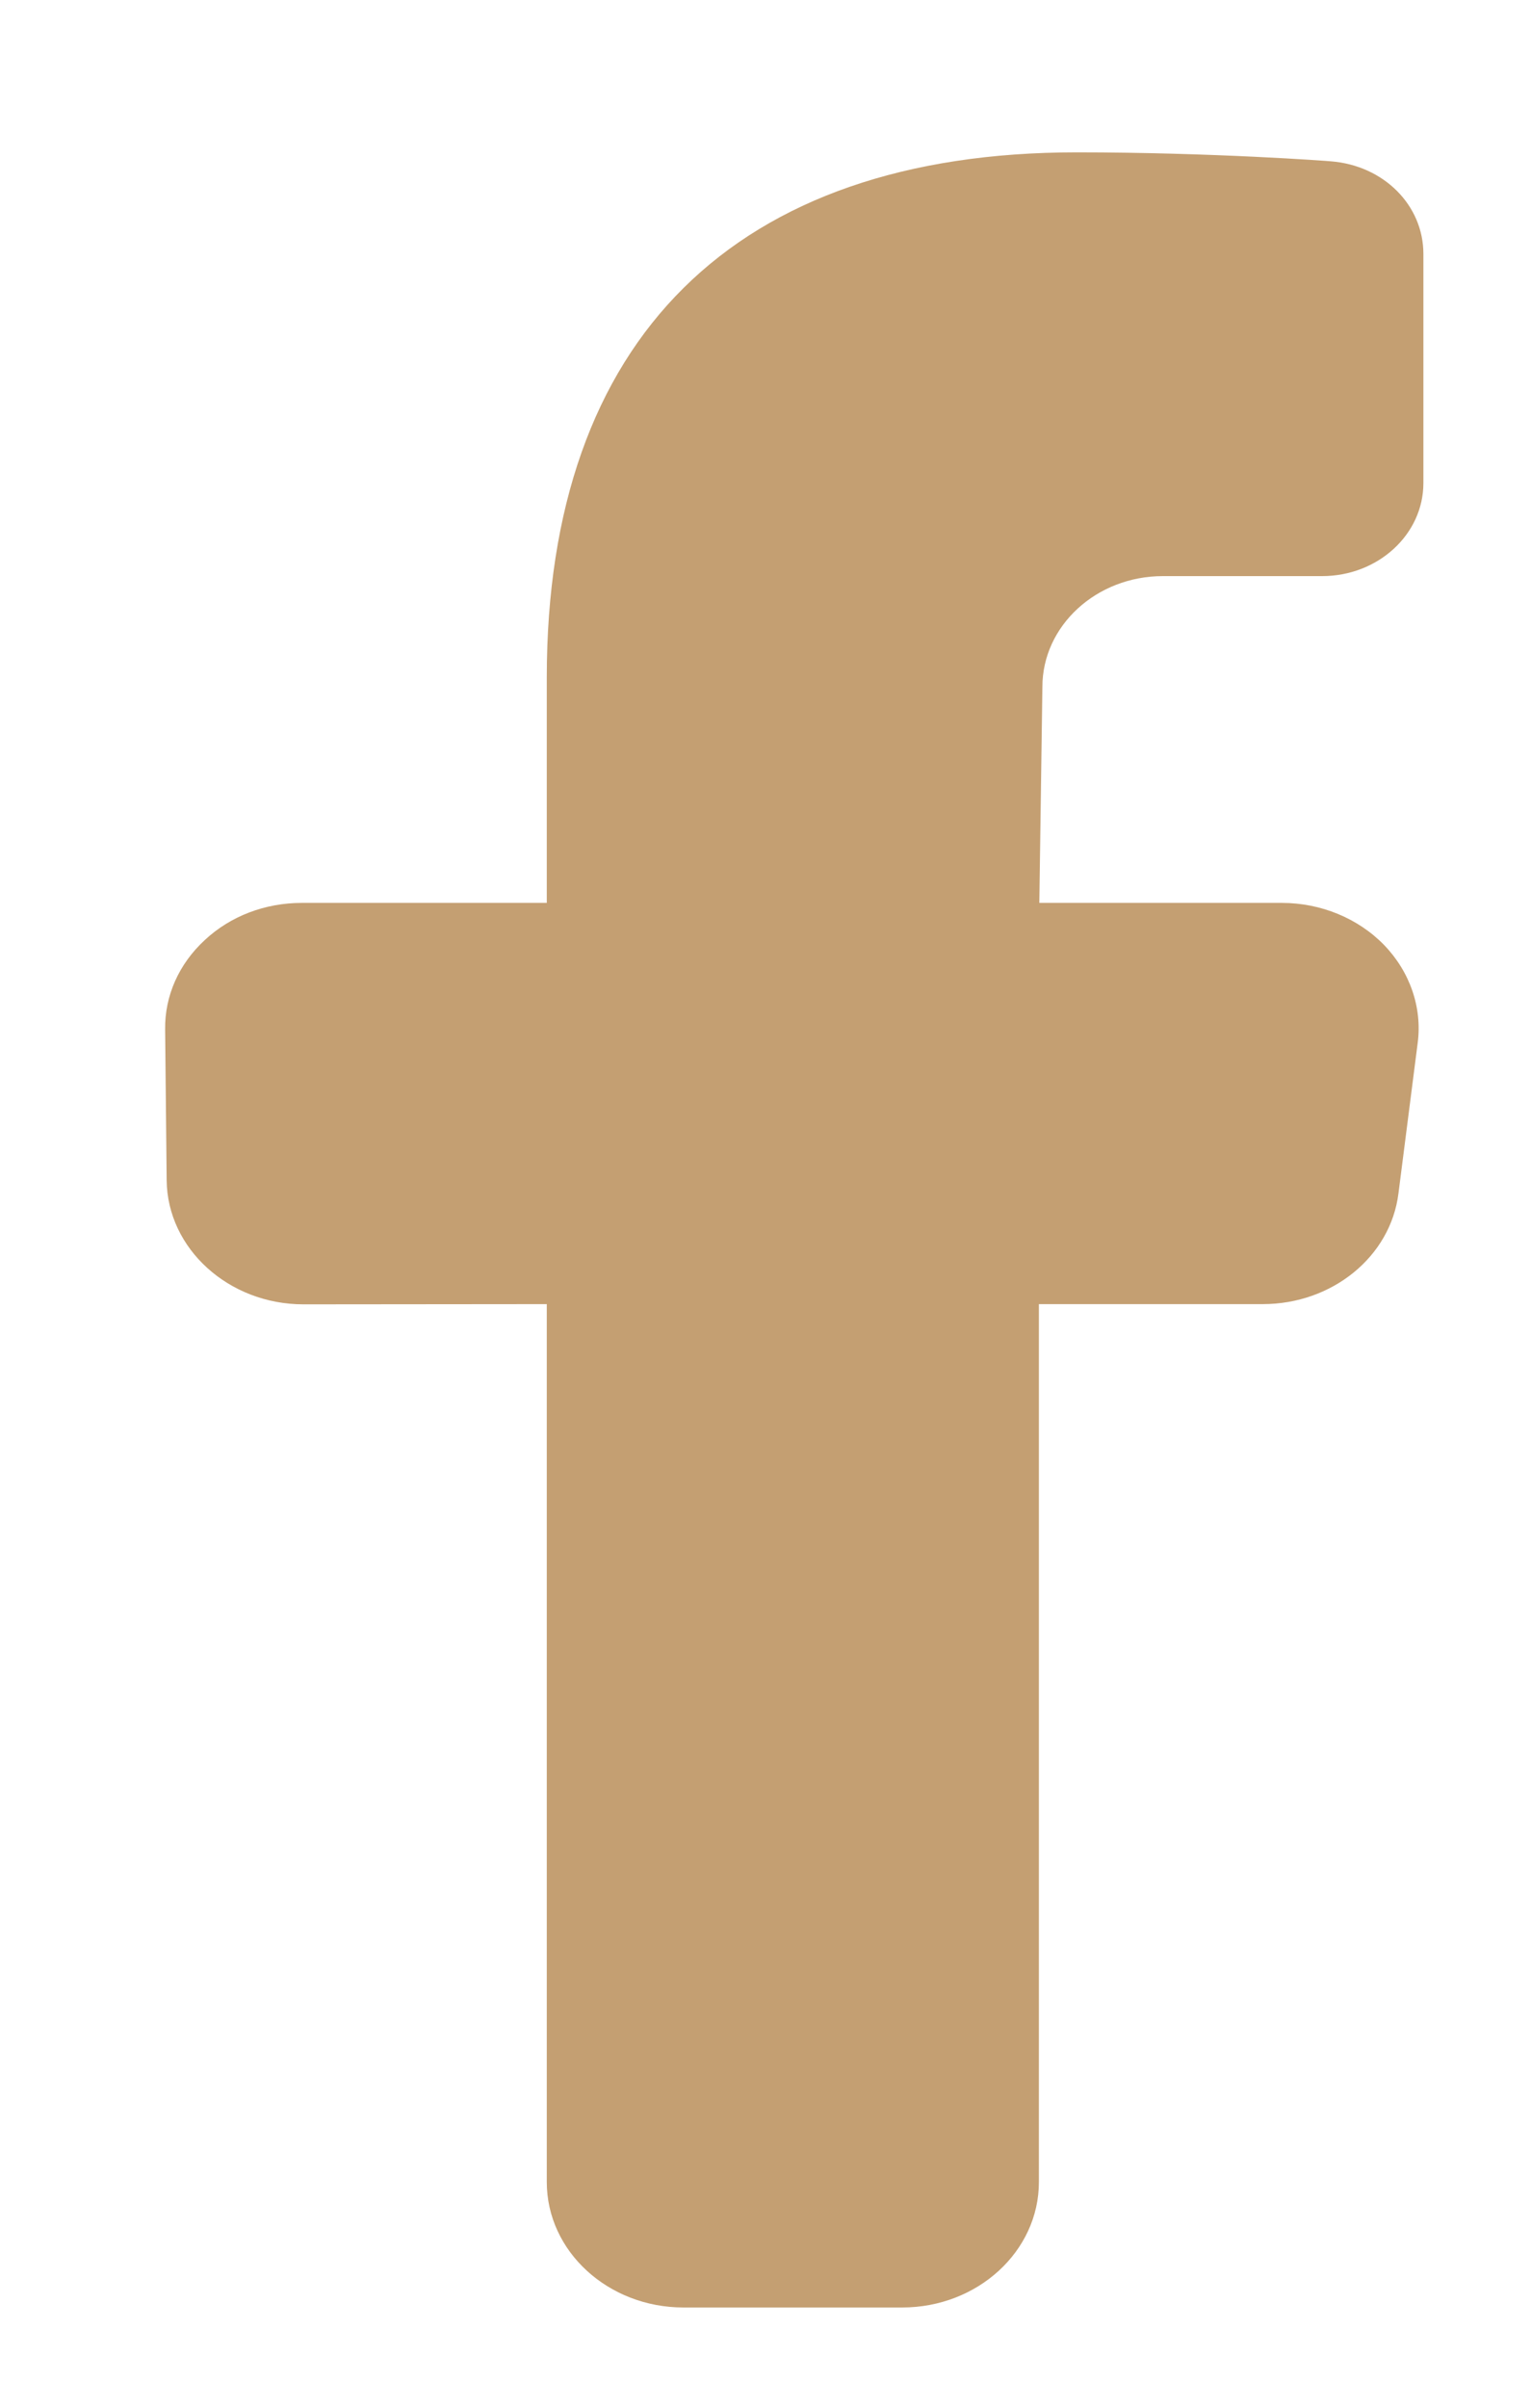 <svg width="7" height="11" viewBox="0 0 7 11" fill="none" xmlns="http://www.w3.org/2000/svg">
<path d="M3.125 10.542C2.78 10.542 2.5 10.285 2.5 9.969V5.958L1.387 5.959C1.046 5.959 0.765 5.705 0.762 5.392L0.755 4.703C0.753 4.549 0.818 4.404 0.936 4.295C1.054 4.185 1.212 4.125 1.38 4.125H2.5V3.094C2.5 1.548 3.361 0.696 4.923 0.696C5.541 0.696 6.08 0.736 6.085 0.737C6.327 0.756 6.508 0.938 6.508 1.16V2.207C6.508 2.442 6.3 2.632 6.045 2.632H5.317C5.013 2.632 4.766 2.859 4.766 3.138L4.752 4.125H5.861C6.039 4.125 6.209 4.195 6.328 4.317C6.446 4.439 6.503 4.602 6.482 4.764L6.394 5.452C6.358 5.741 6.091 5.958 5.774 5.958H4.75V9.969C4.75 10.285 4.47 10.542 4.125 10.542H3.125Z" fill="#C49F72"/>
</svg>
